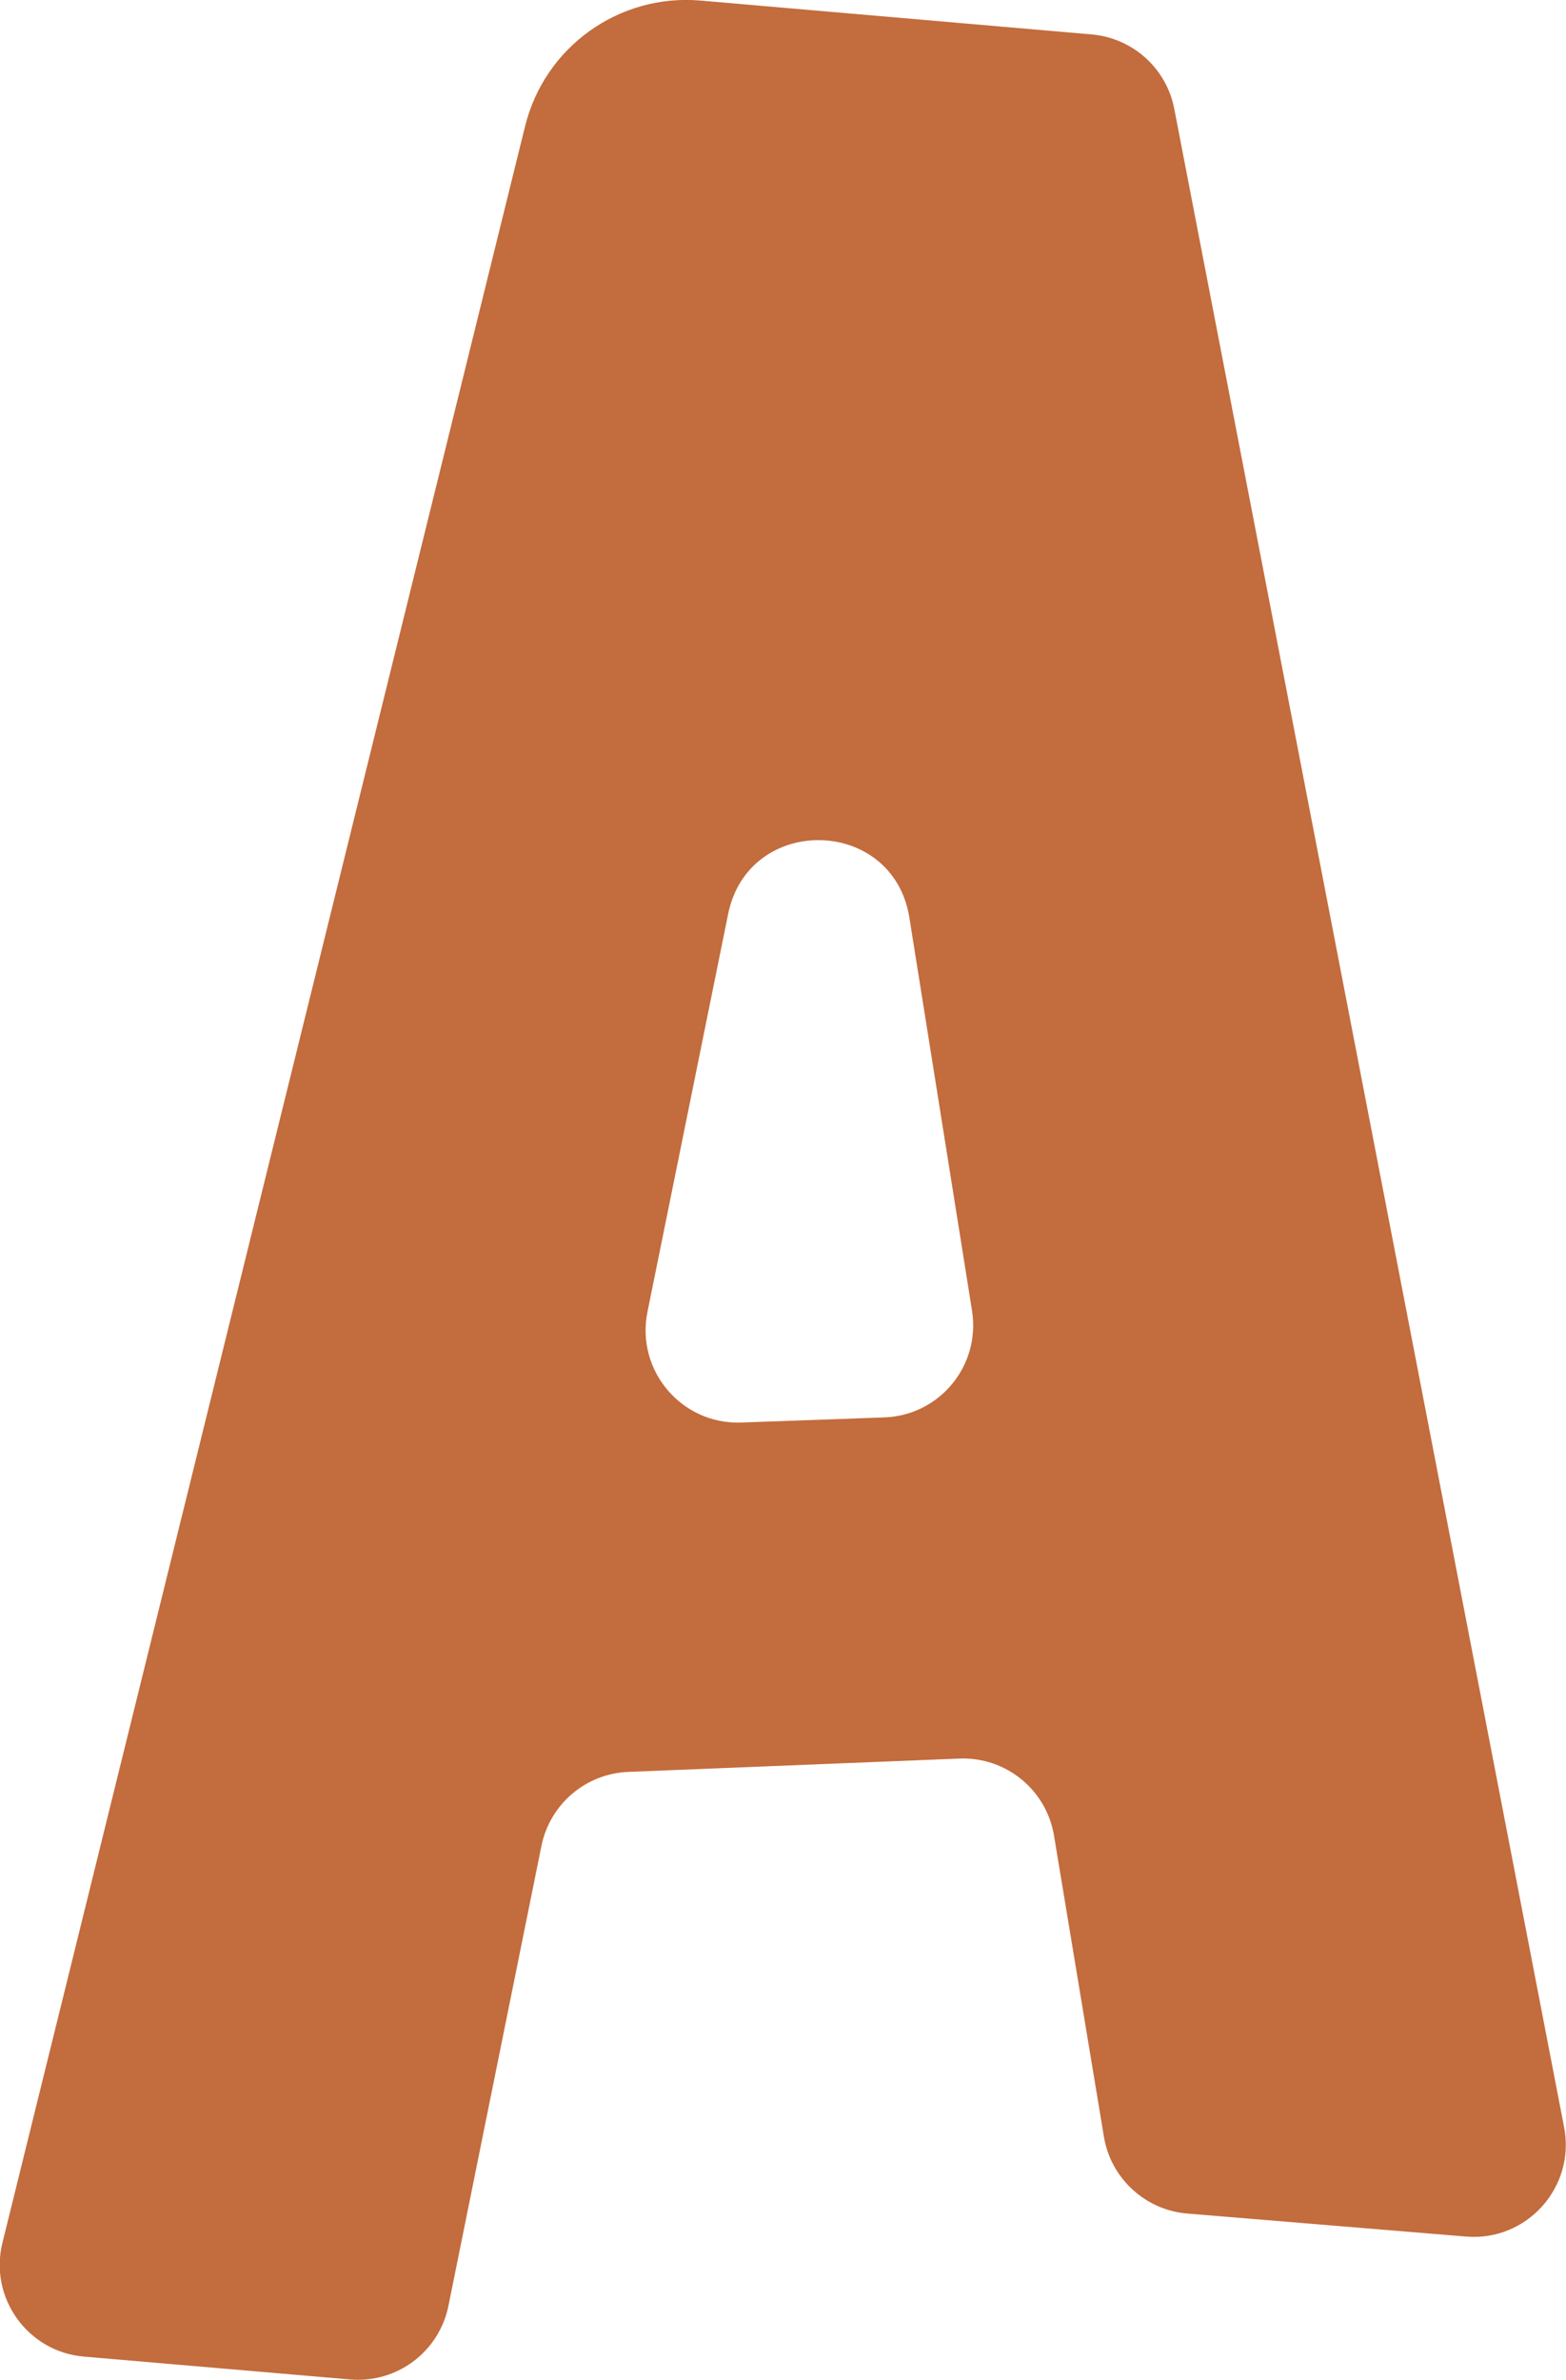 <!-- Generator: Adobe Illustrator 23.1.1, SVG Export Plug-In  -->
<svg version="1.1" xmlns="http://www.w3.org/2000/svg" xmlns:xlink="http://www.w3.org/1999/xlink" x="0px" y="0px" width="82.31px"
	 height="125.07px" viewBox="0 0 82.31 125.07" style="enable-background:new 0 0 82.31 125.07;" xml:space="preserve">
<style type="text/css">
	.st0{fill:#C36C3D;}
</style>
<defs>
</defs>
<g>
	<path class="st0" d="M58.02,112.28L55.4,96.47c-0.4-2.41-2.53-4.15-4.98-4.05l-17.4,0.7c-2.23,0.09-4.11,1.69-4.56,3.88
		l-4.89,24.18c-0.49,2.42-2.71,4.08-5.17,3.87l-13.98-1.2c-2.97-0.25-5.01-3.1-4.29-5.99L27.6,6.63c1.03-4.17,4.94-6.97,9.22-6.6
		l20.56,1.78c2.16,0.19,3.93,1.78,4.34,3.91l20.49,106.07c0.61,3.15-1.96,6.02-5.16,5.75l-14.66-1.21
		C60.19,116.14,58.38,114.48,58.02,112.28z M38.27,48.04l-4.24,20.91c-0.62,3.07,1.79,5.92,4.92,5.81l7.53-0.27
		c2.91-0.1,5.07-2.73,4.61-5.61l-3.29-20.64C46.96,42.9,39.34,42.75,38.27,48.04z"/>
</g>
</svg>
